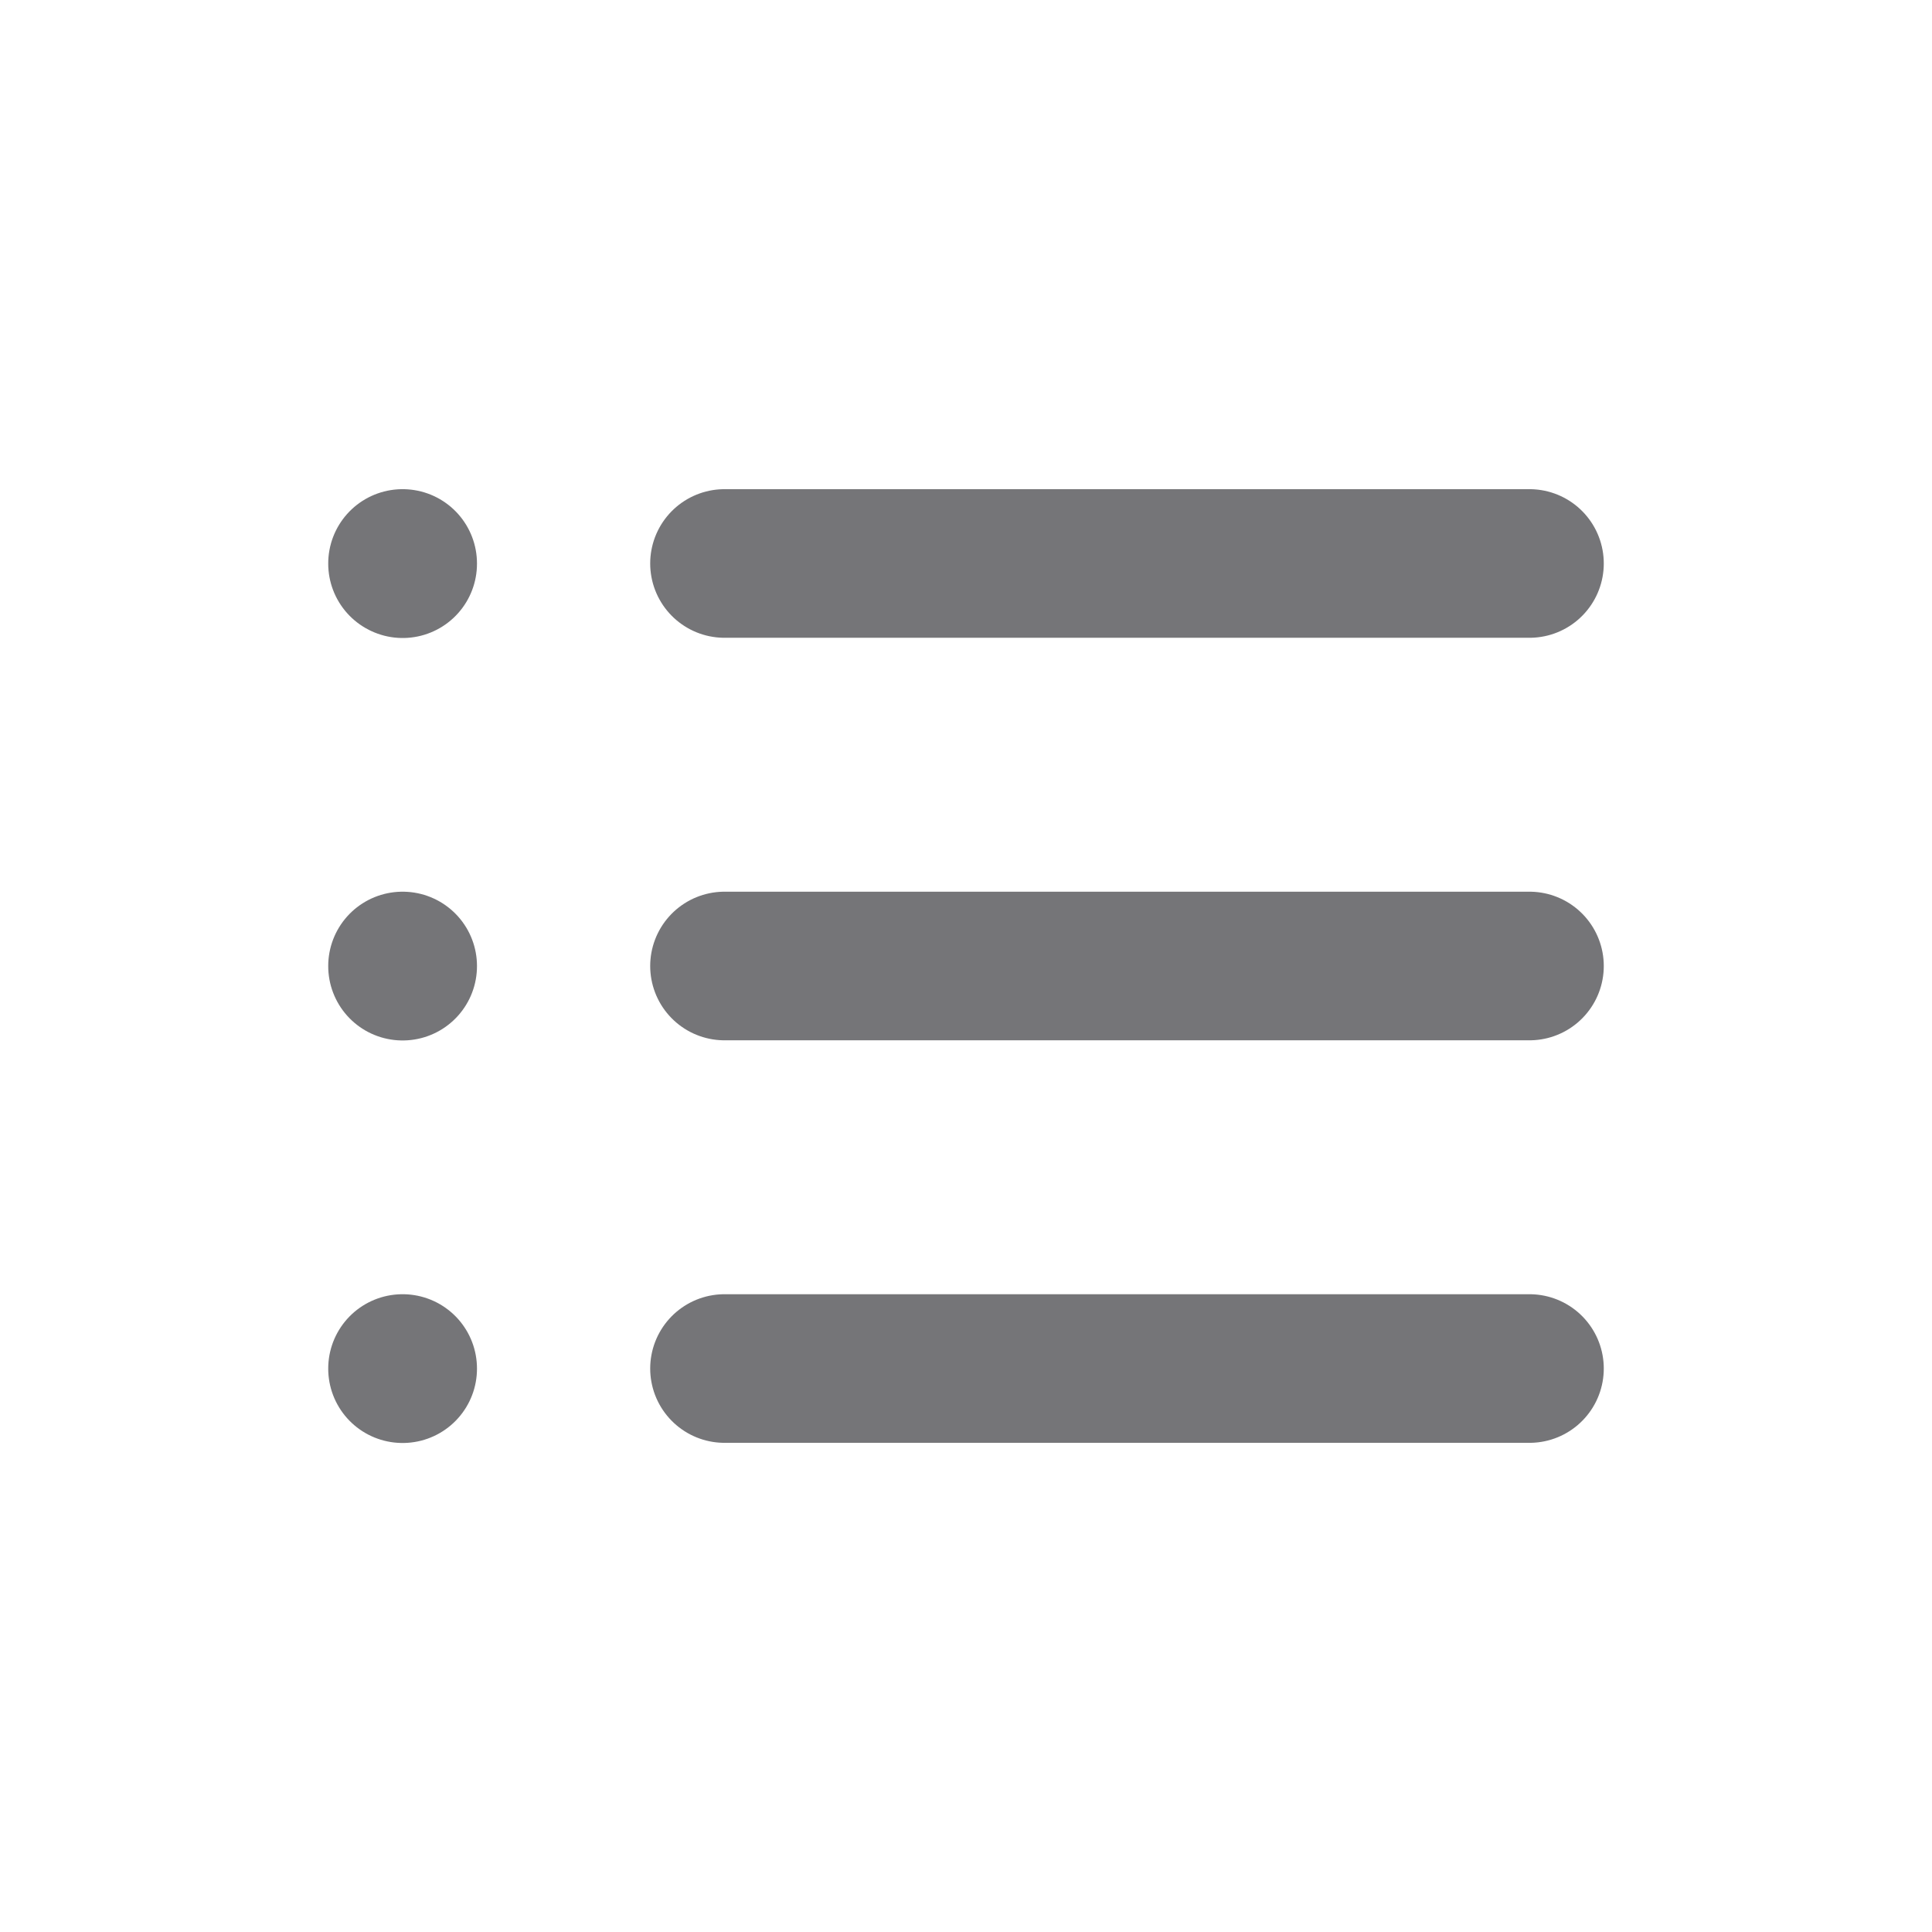 <svg width="26" height="26" viewBox="0 0 26 26" fill="none" xmlns="http://www.w3.org/2000/svg">
<path d="M9.75 18.417H20.583M9.75 13H20.583M9.75 7.583H20.583M5.419 18.417V18.419L5.417 18.419V18.417H5.419ZM5.419 13V13.002L5.417 13.002V13H5.419ZM5.419 7.583V7.586L5.417 7.585V7.583H5.419Z" stroke="#27272D" stroke-opacity="0.64" stroke-width="2" stroke-linecap="round" stroke-linejoin="round"/>
</svg>
